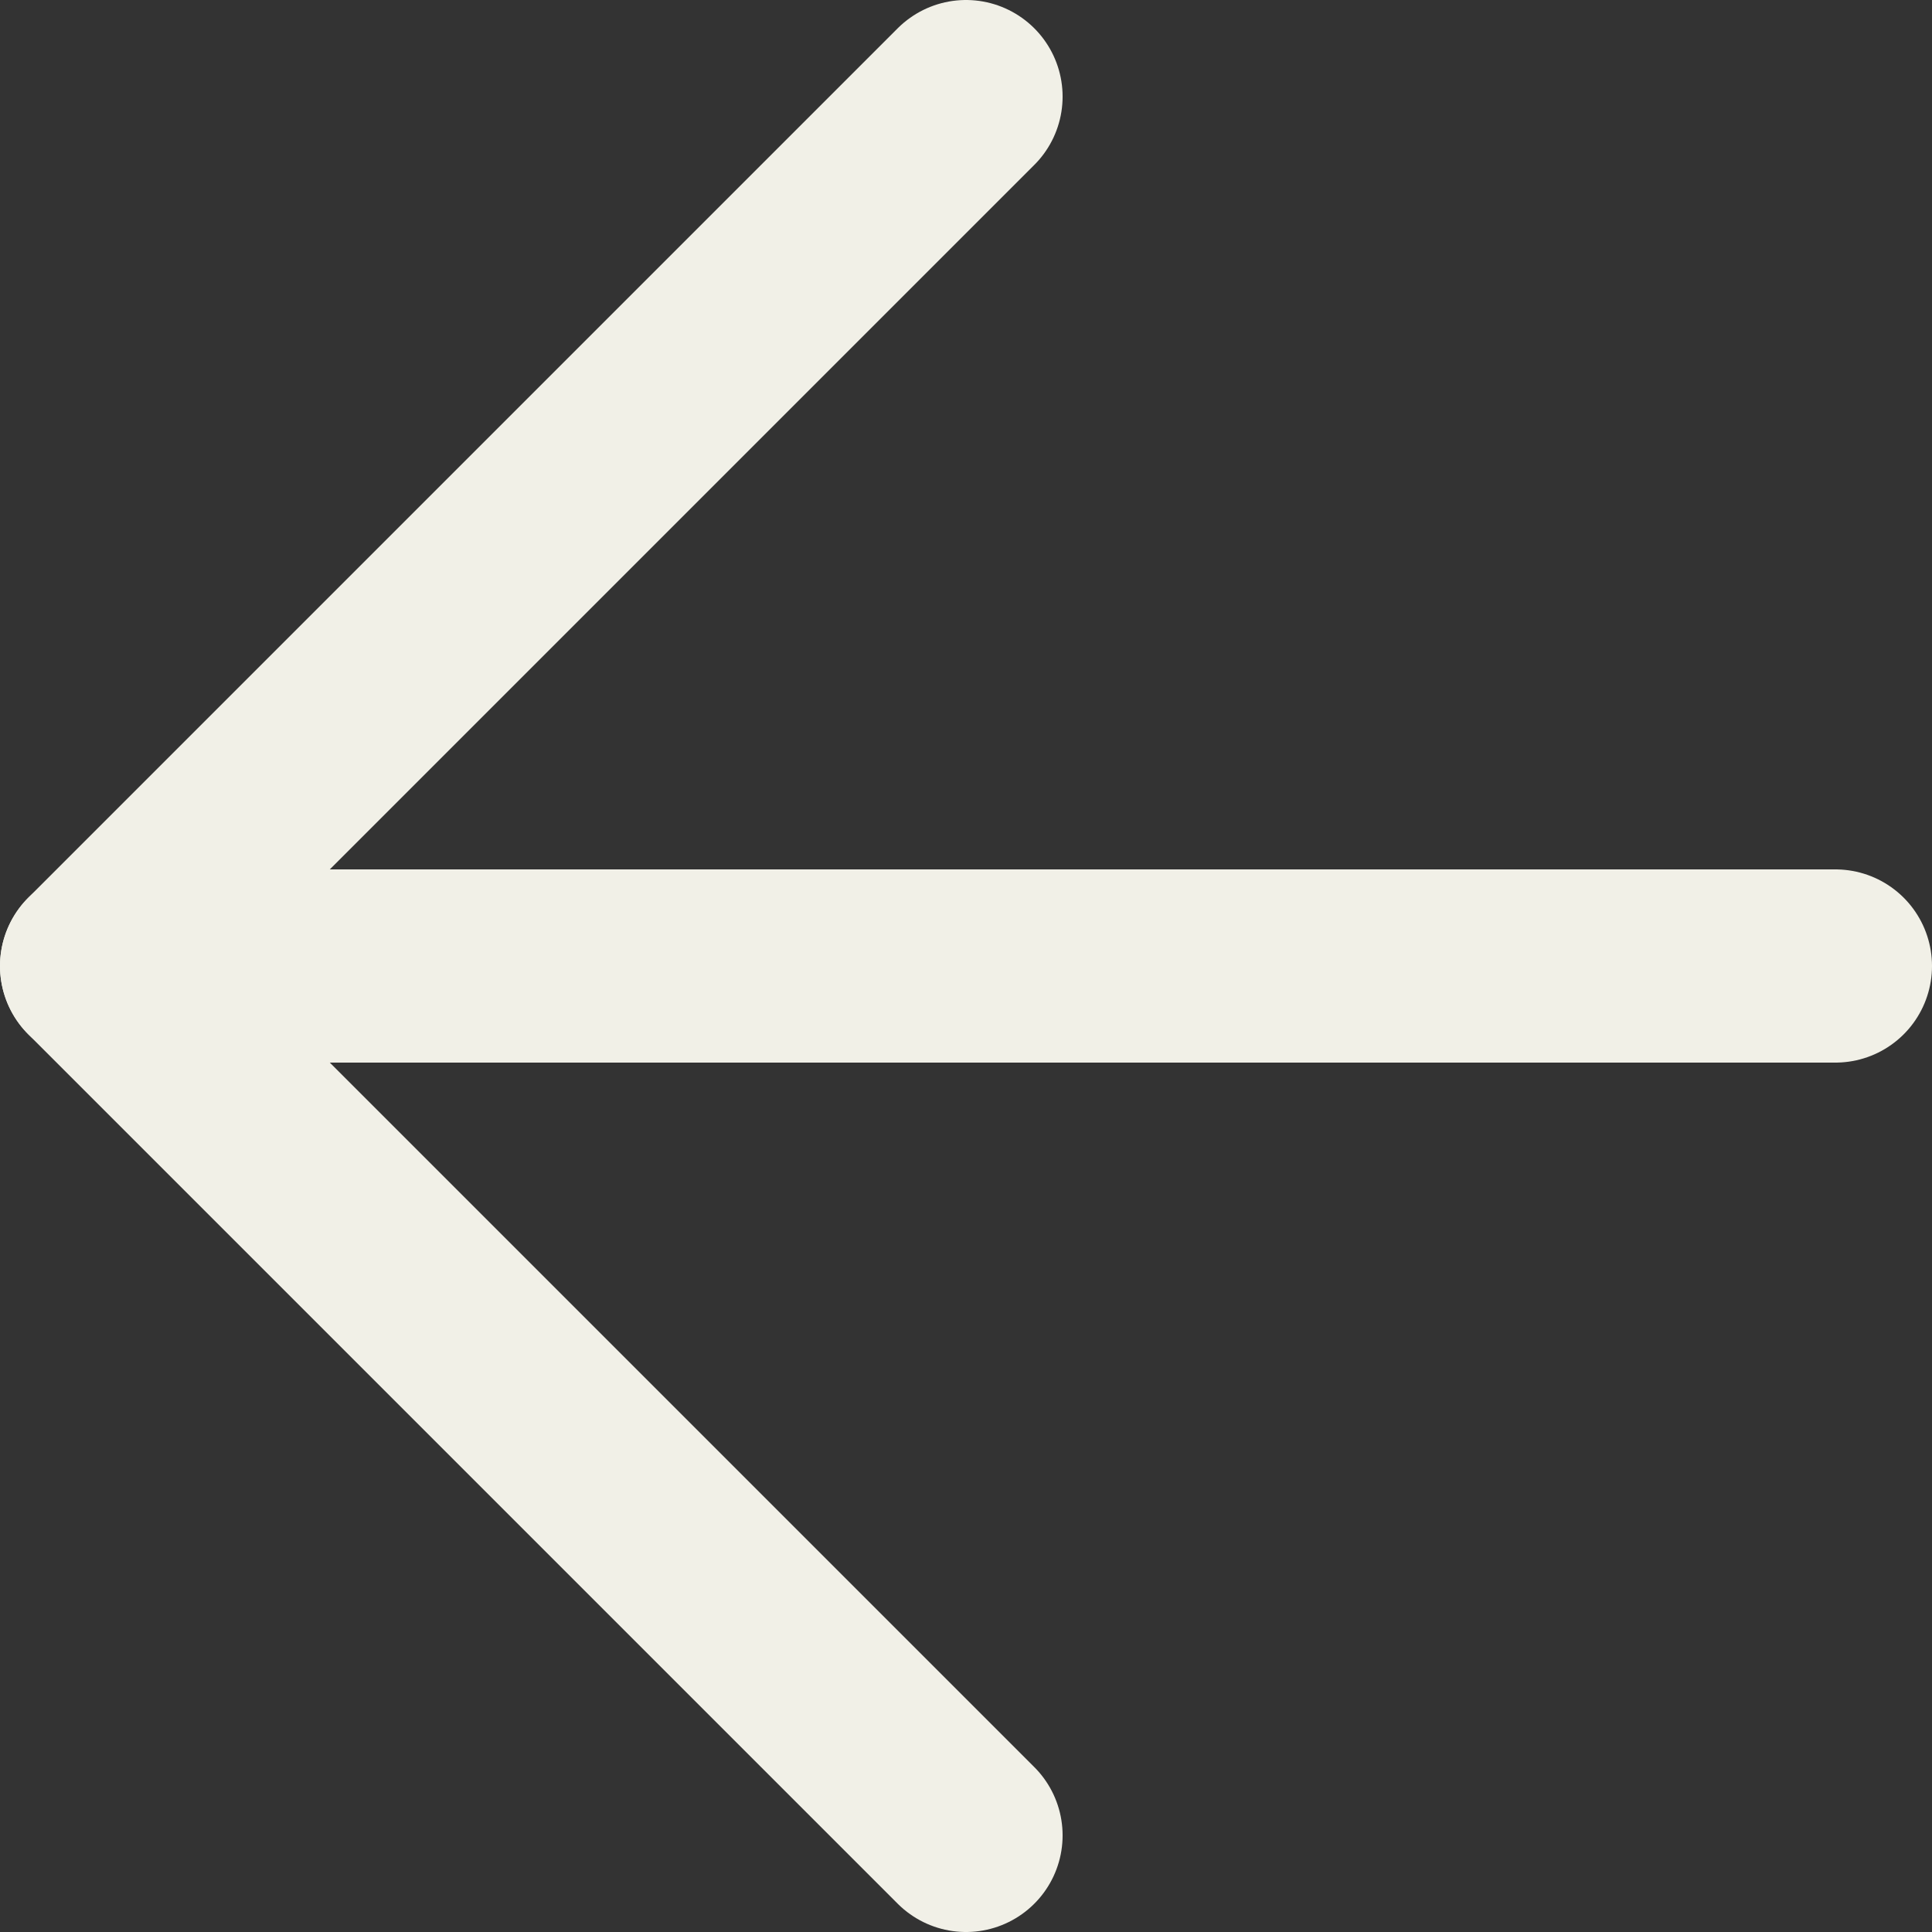 <svg width="20" height="20" viewBox="0 0 20 20" fill="none" xmlns="http://www.w3.org/2000/svg">
<rect x="0" y="0" width="20" height="20" fill="#333333" stroke="none"/>
<path d="M19 10L1 10" stroke="#F1F0E7" stroke-width="2" stroke-linecap="round" stroke-linejoin="round"/>
<path d="M10 19L1 10L10 1" stroke="#F1F0E7" stroke-width="2" stroke-linecap="round" stroke-linejoin="round"/>
</svg>
